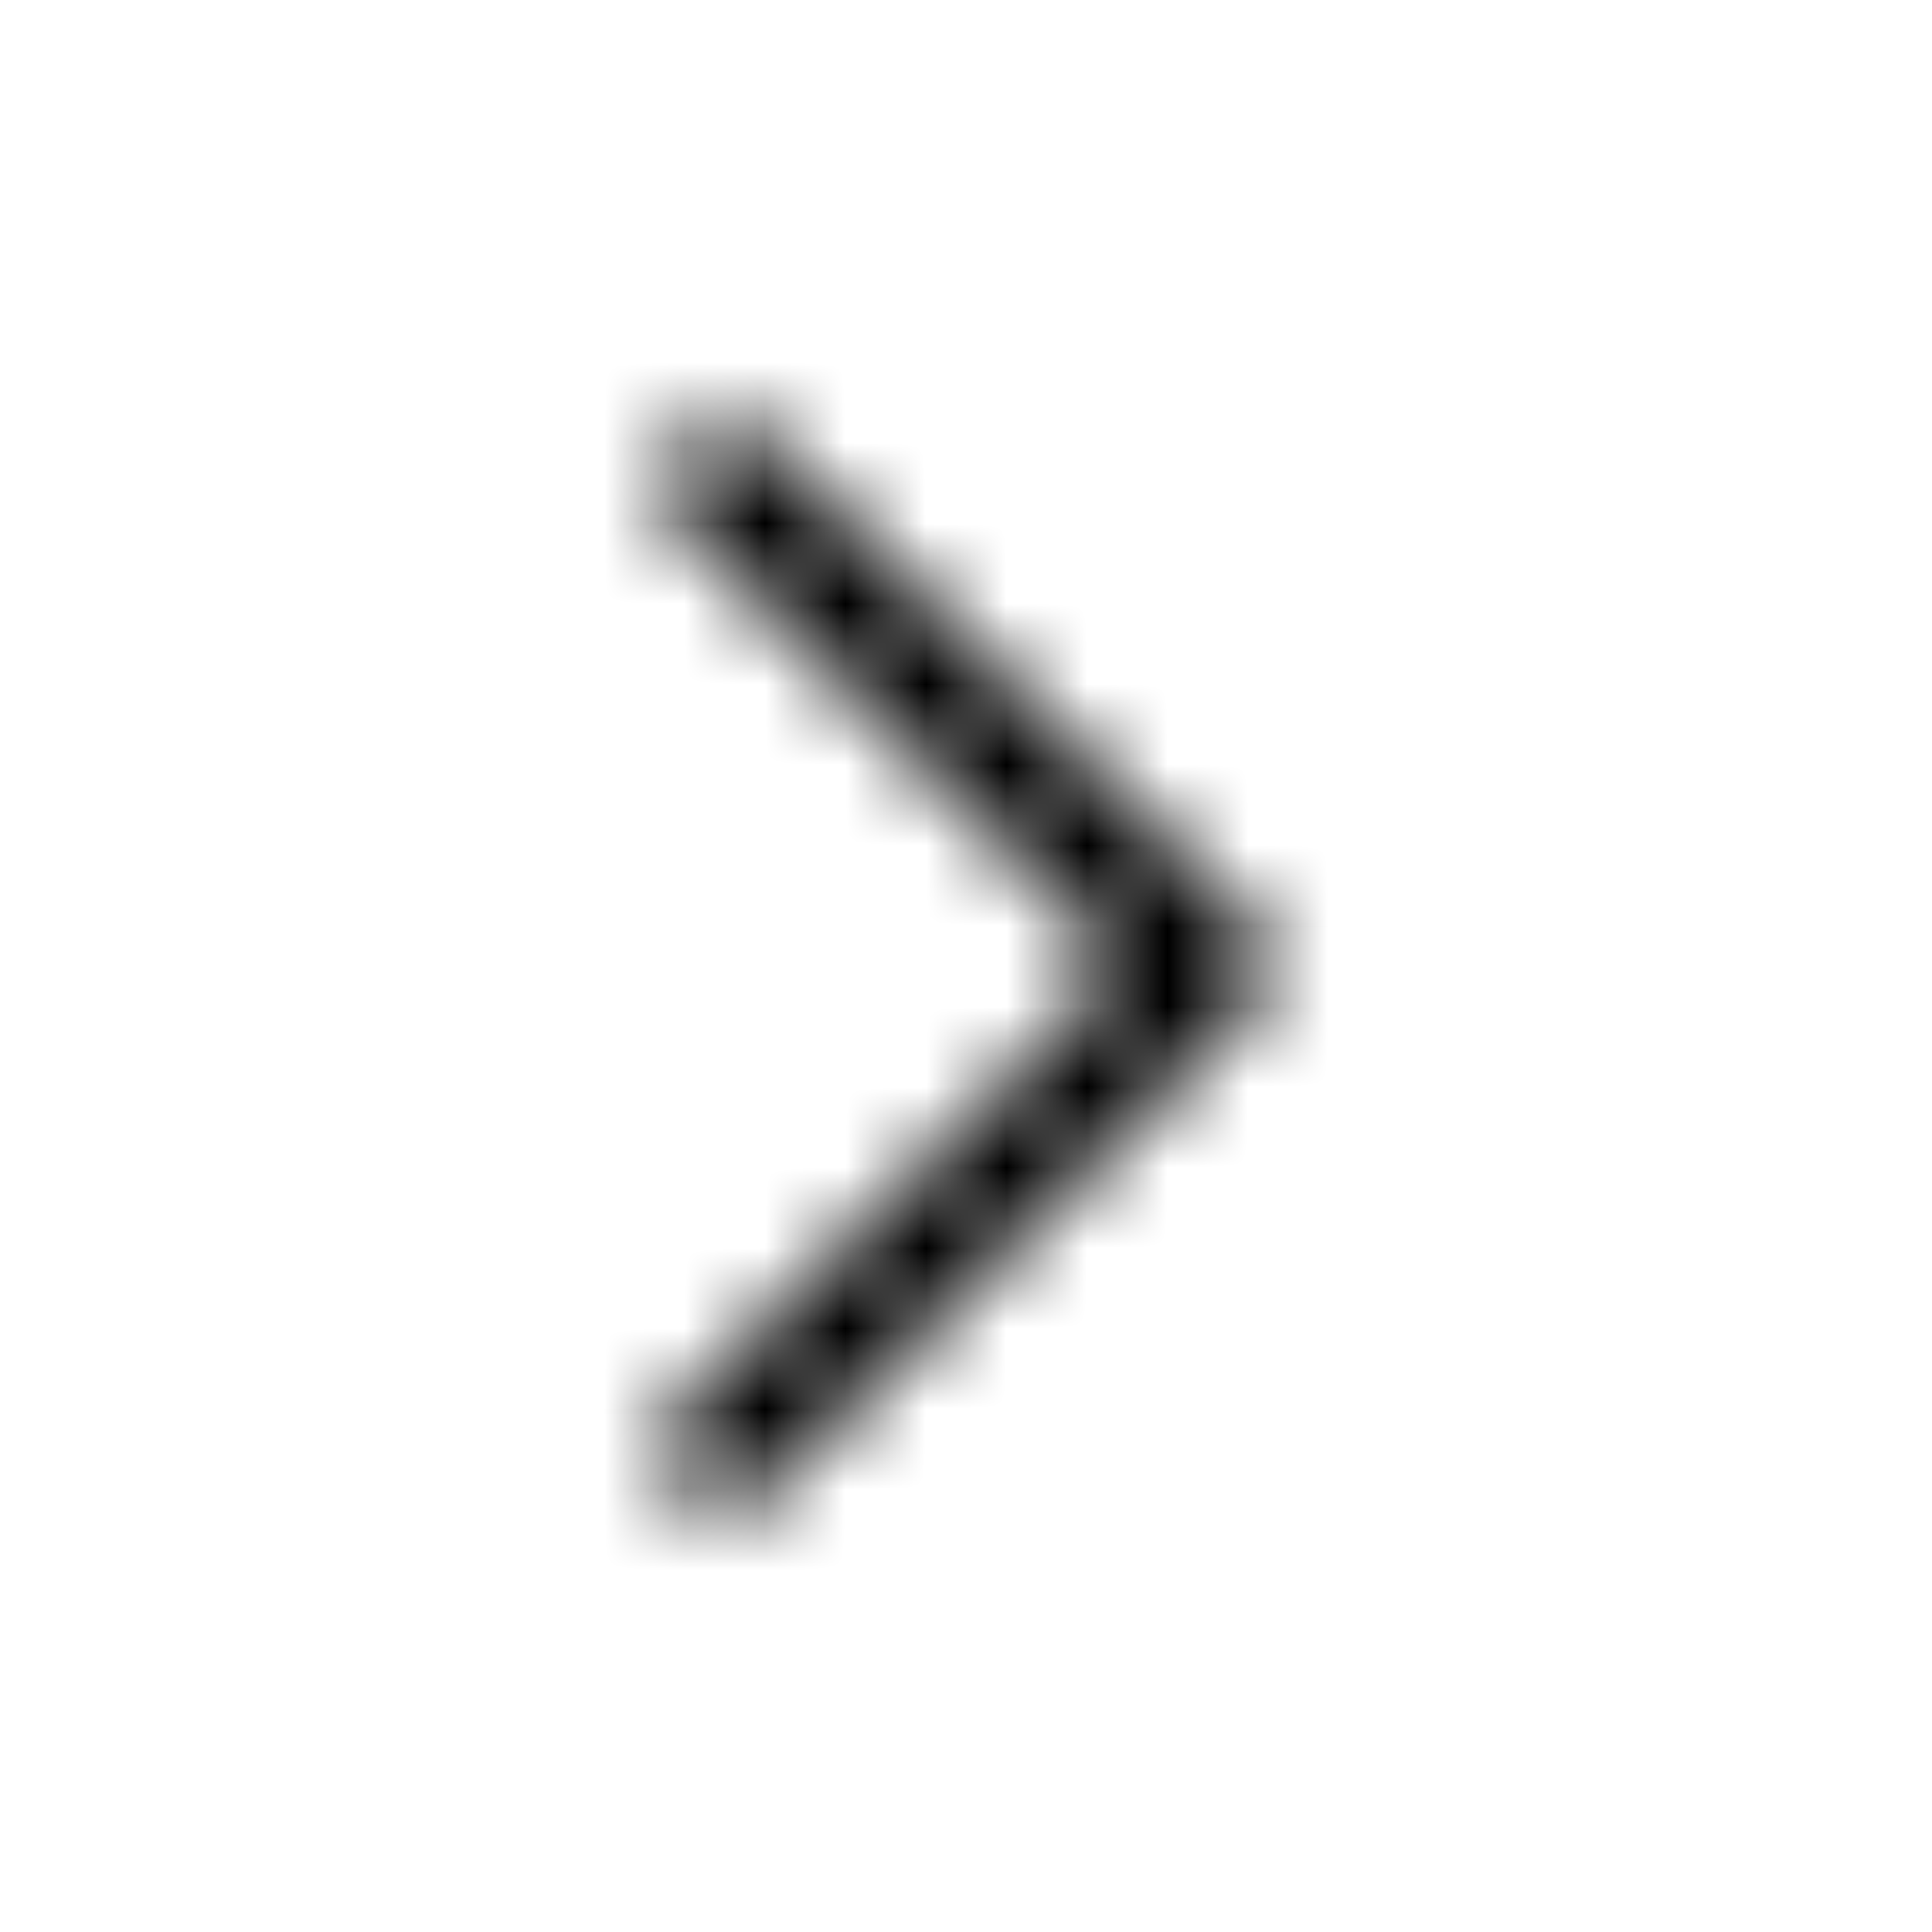 <svg xmlns="http://www.w3.org/2000/svg" fill="none" viewBox="0 0 24 24" class="Icon Icon-chevron-right"><mask id="a" width="8" height="14" x="8" y="5" maskUnits="userSpaceOnUse" style="mask-type:alpha"><path fill="currentColor" fill-rule="evenodd" d="M8.47 18.53a.75.75 0 0 1 0-1.06L13.94 12 8.47 6.53a.75.75 0 0 1 1.06-1.06l6 6a.75.75 0 0 1 0 1.06l-6 6a.75.75 0 0 1-1.06 0" clip-rule="evenodd"/></mask><g mask="url(#a)"><path fill="currentColor" d="M0 0h24v24H0z"/></g></svg>